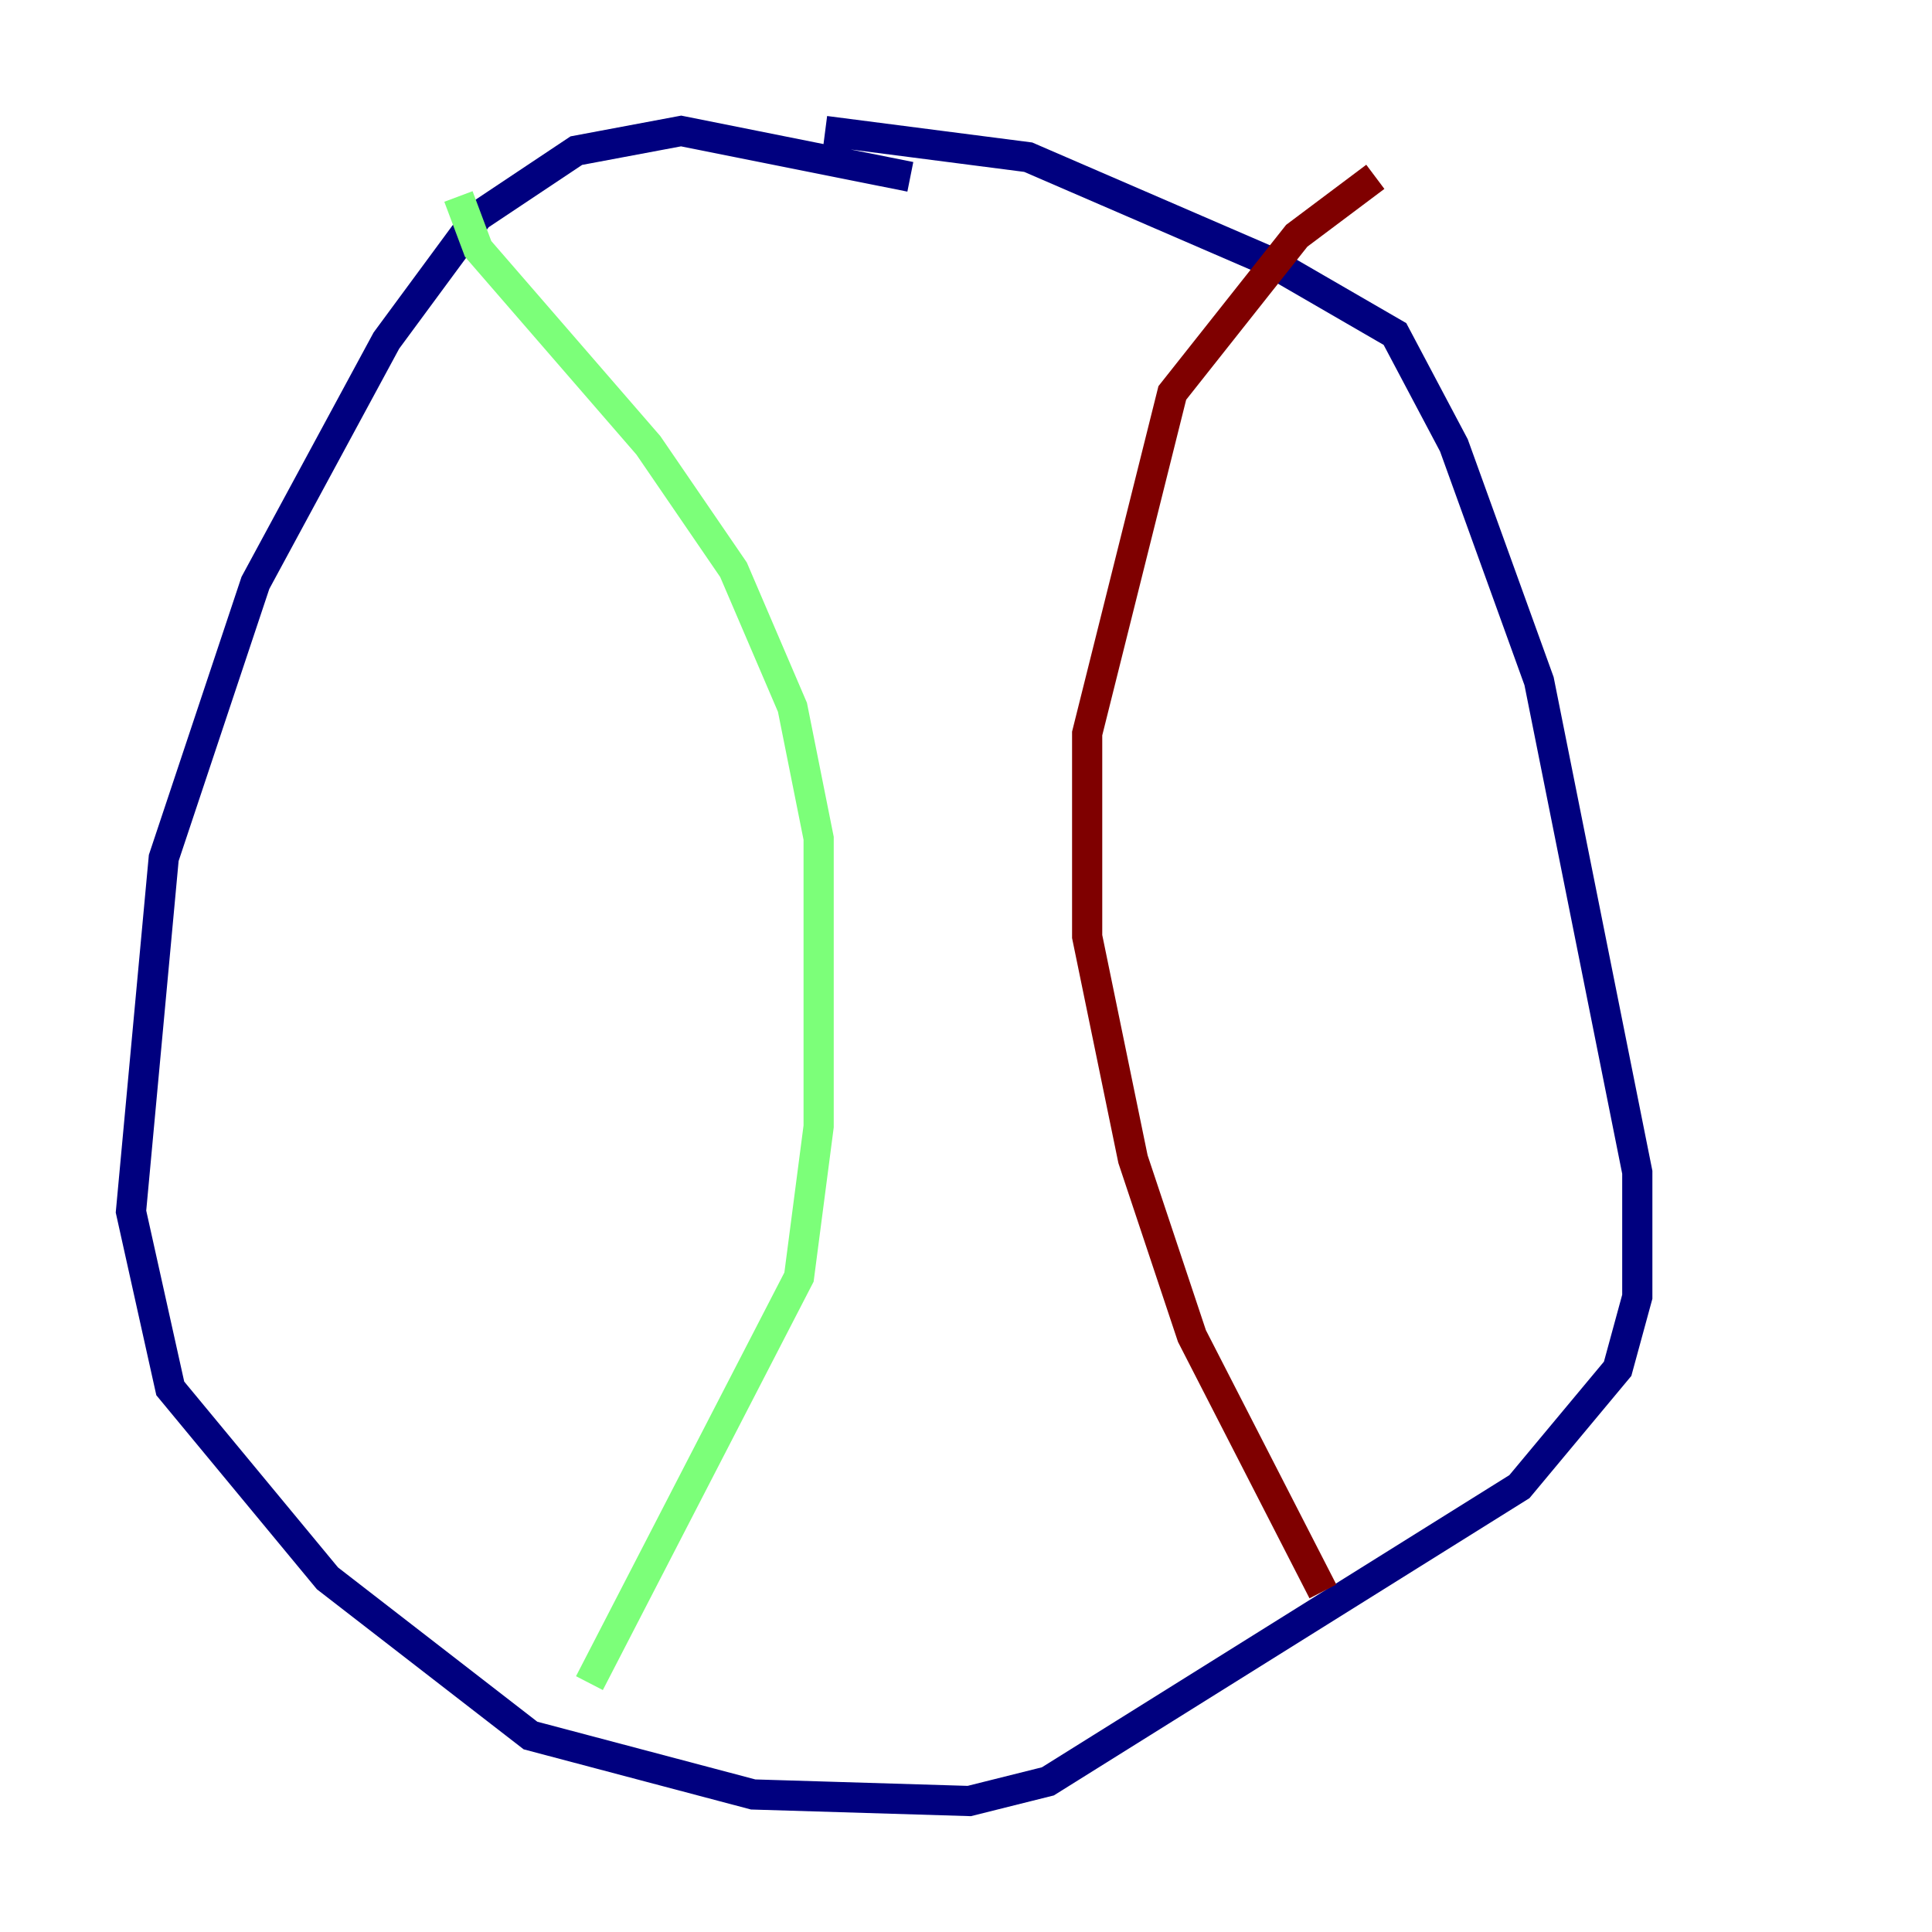 <?xml version="1.0" encoding="utf-8" ?>
<svg baseProfile="tiny" height="128" version="1.2" viewBox="0,0,128,128" width="128" xmlns="http://www.w3.org/2000/svg" xmlns:ev="http://www.w3.org/2001/xml-events" xmlns:xlink="http://www.w3.org/1999/xlink"><defs /><polyline fill="none" points="60.312,11.715 45.125,8.678 38.183,9.98 31.675,14.319 25.6,22.563 16.922,38.617 10.848,56.841 8.678,80.271 11.281,91.986 21.695,104.57 35.146,114.983 49.898,118.888 64.217,119.322 69.424,118.02 100.664,98.495 107.173,90.685 108.475,85.912 108.475,77.668 101.966,45.125 96.325,29.505 92.42,22.129 84.176,17.356 68.122,10.414 54.671,8.678" stroke="#00007f" stroke-width="2" /><polyline fill="none" points="30.373,13.017 31.675,16.488 42.956,29.505 48.597,37.749 52.502,46.861 54.237,55.539 54.237,74.63 52.936,84.61 39.051,111.512" stroke="#7cff79" stroke-width="2" /><polyline fill="none" points="91.119,11.715 85.912,15.62 77.668,26.034 72.027,48.597 72.027,62.047 75.064,76.8 78.969,88.515 87.647,105.437" stroke="#7f0000" stroke-width="2" /></svg>